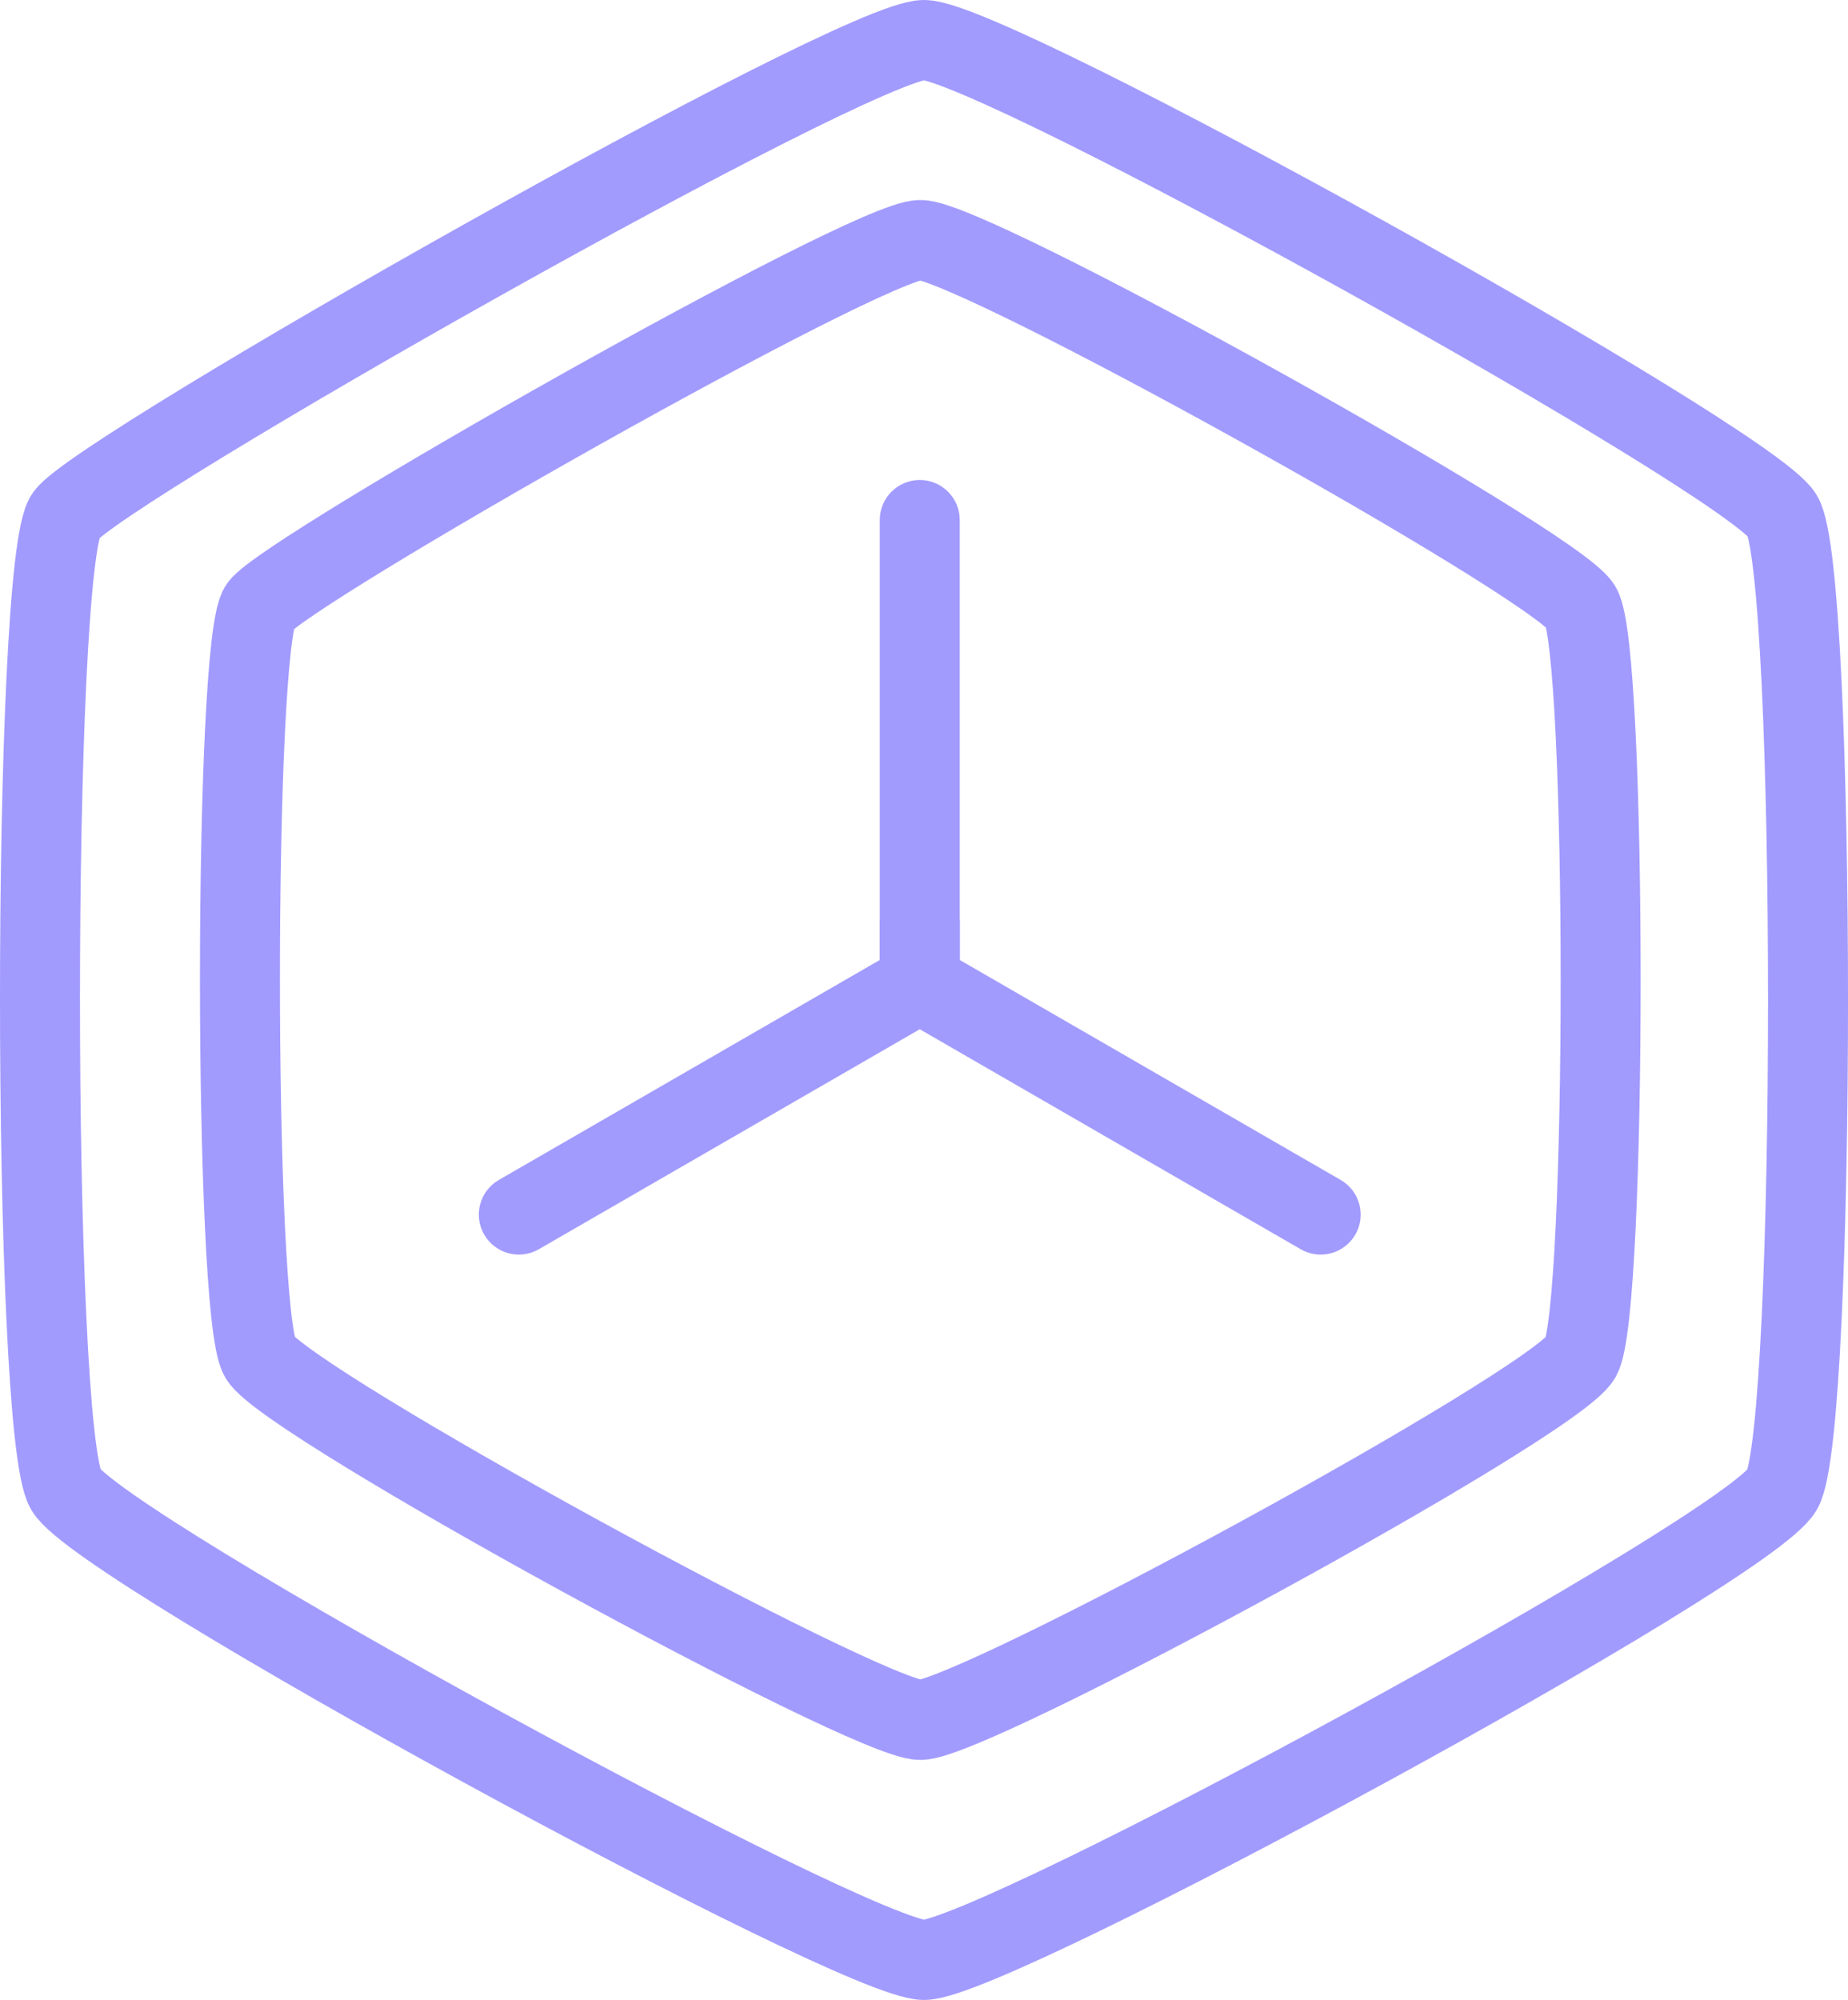 <svg width="46.212" height="50" viewBox="0 0 46.212 50" fill="none" xmlns="http://www.w3.org/2000/svg" xmlns:xlink="http://www.w3.org/1999/xlink">
	<desc>
			Created with Pixso.
	</desc>
	<path id="矩形 1" d="M44.569 37.24C43.71 38.766 24.823 49 23.106 49C21.389 49 2.502 38.714 1.644 37.24C0.785 35.766 0.785 14.059 1.644 12.887C2.502 11.714 21.389 1 23.106 1C24.823 1 43.71 11.488 44.569 12.887C45.427 14.286 45.427 35.714 44.569 37.24Z" stroke="#A29BFE" stroke-width="2"/>
	<path id="矩形 1" d="M39.531 33.935C38.871 35.111 24.335 43 23.013 43C21.692 43 7.156 35.071 6.496 33.935C5.835 32.799 5.835 16.066 6.496 15.163C7.156 14.259 21.692 6 23.013 6C24.335 6 38.871 14.084 39.531 15.163C40.192 16.241 40.192 32.759 39.531 33.935Z" stroke="#A29BFE" stroke-width="2"/>
	<path id="矩形 2" d="M23 25.732L24 24L33.526 29.5C34.005 29.776 34.168 30.388 33.892 30.866C33.616 31.344 33.005 31.508 32.526 31.232L23 25.732Z" fill-rule="evenodd" fill="#A29BFE"/>
	<path id="矩形 2" d="M24 24L22 24L22 13C22 12.448 22.448 12 23 12C23.552 12 24 12.448 24 13L24 24Z" fill-rule="evenodd" fill="#A29BFE"/>
	<path id="矩形 2" d="M22 24L23 25.732L13.474 31.232C12.995 31.508 12.384 31.344 12.108 30.866C11.832 30.388 11.995 29.776 12.474 29.5L22 24Z" fill-rule="evenodd" fill="#A29BFE"/>
	<rect id="矩形 3" x="22" y="23" width="2" height="2.73" fill="#A29BFE"/>
	<defs/>
</svg>
